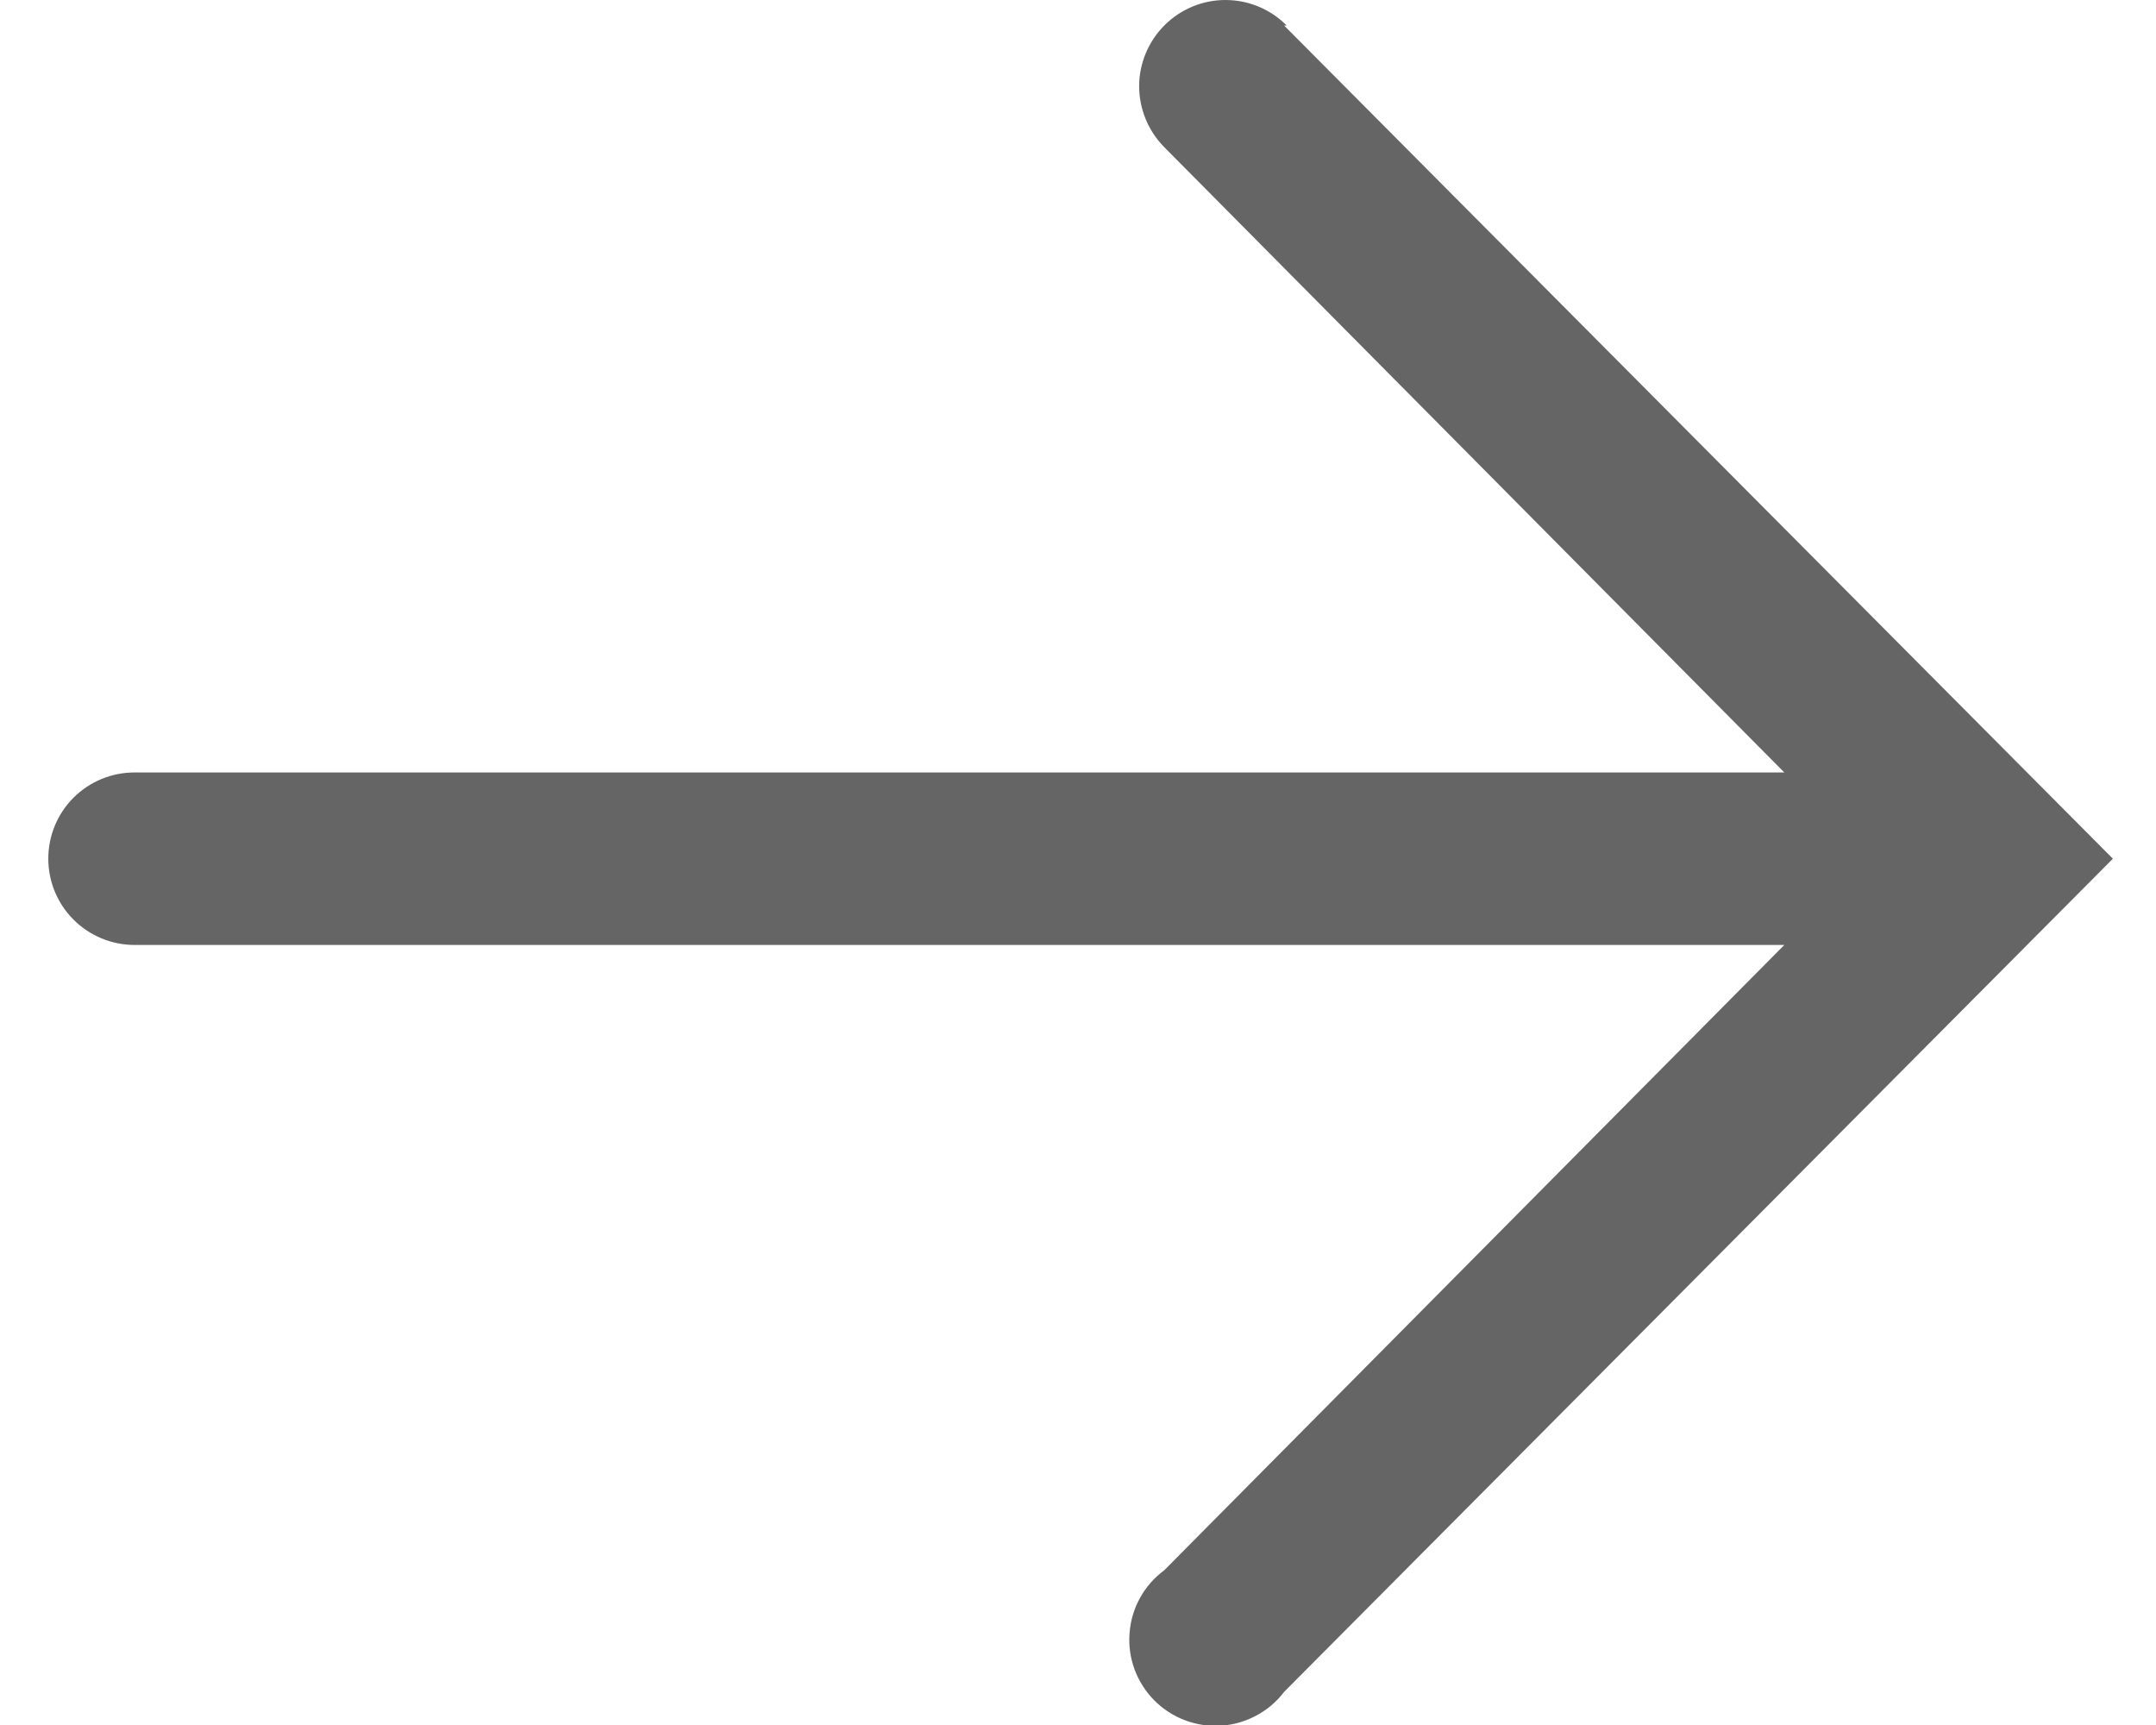 <svg width="25" height="20" viewBox="0 0 25 20" fill="none" xmlns="http://www.w3.org/2000/svg">
<path d="M14.89 0.296L24.5 9.956L14.89 19.616C14.803 19.73 14.693 19.824 14.567 19.891C14.44 19.959 14.301 19.999 14.158 20.008C14.015 20.017 13.872 19.995 13.738 19.944C13.604 19.893 13.483 19.814 13.382 19.712C13.282 19.61 13.204 19.487 13.155 19.353C13.106 19.218 13.086 19.075 13.098 18.932C13.109 18.789 13.15 18.65 13.22 18.525C13.289 18.4 13.385 18.291 13.5 18.206L20.69 10.956L1.56 10.956C1.295 10.956 1.04 10.85 0.853 10.663C0.665 10.475 0.56 10.221 0.56 9.956C0.56 9.69 0.665 9.436 0.853 9.248C1.04 9.061 1.295 8.956 1.56 8.956L20.69 8.956L13.5 1.706C13.313 1.517 13.209 1.262 13.209 0.997C13.21 0.732 13.317 0.478 13.505 0.291C13.693 0.104 13.948 -0.001 14.213 4.95911e-05C14.479 0.001 14.733 0.107 14.92 0.296H14.89Z" fill="#656565"/>
</svg>
